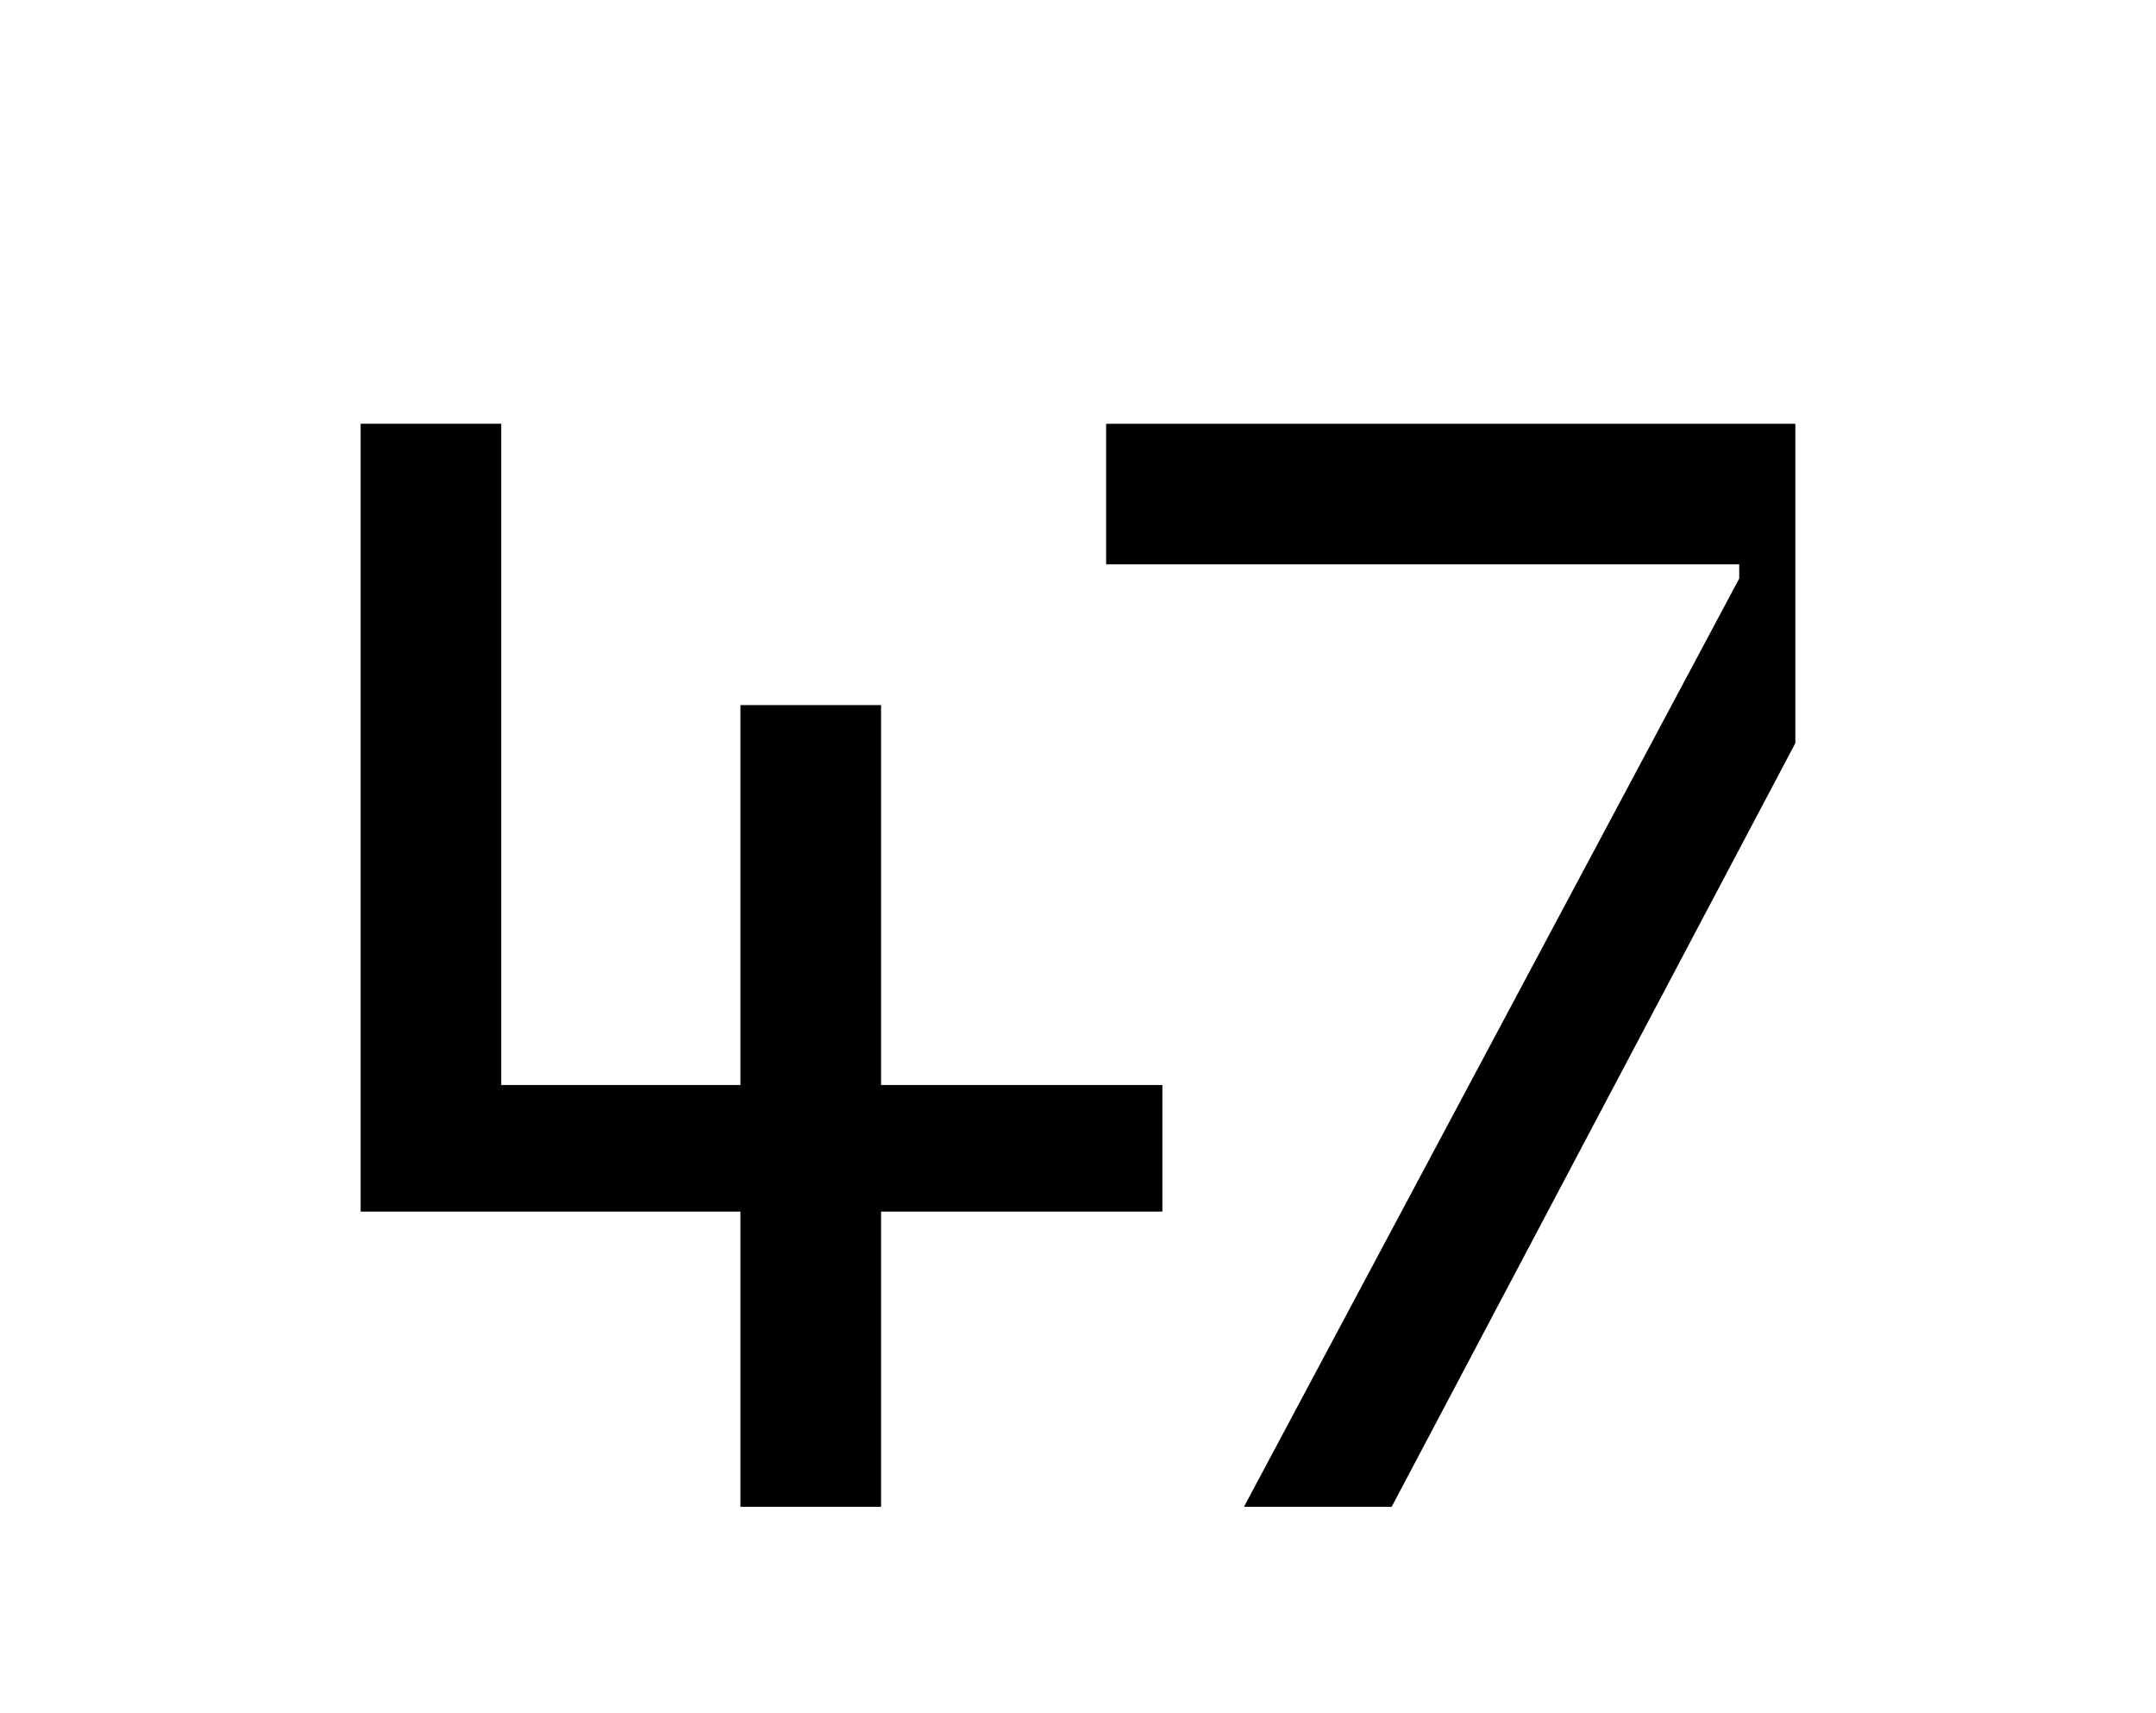 <svg xmlns="http://www.w3.org/2000/svg" viewBox="0 0 370.65 294.49"><title>Untitled-4</title><g id="Layer_4" data-name="Layer 4"><path d="M127.29,186.5V121.2h24.18v65.3h48.36v21.76H151.47V259H127.29V208.26H62V72.84H86.17V186.5Z"/><path d="M190.16,72.84H308.65v54.89L239.25,259H213.86L299,99.44V97H190.16Z"/></g></svg>